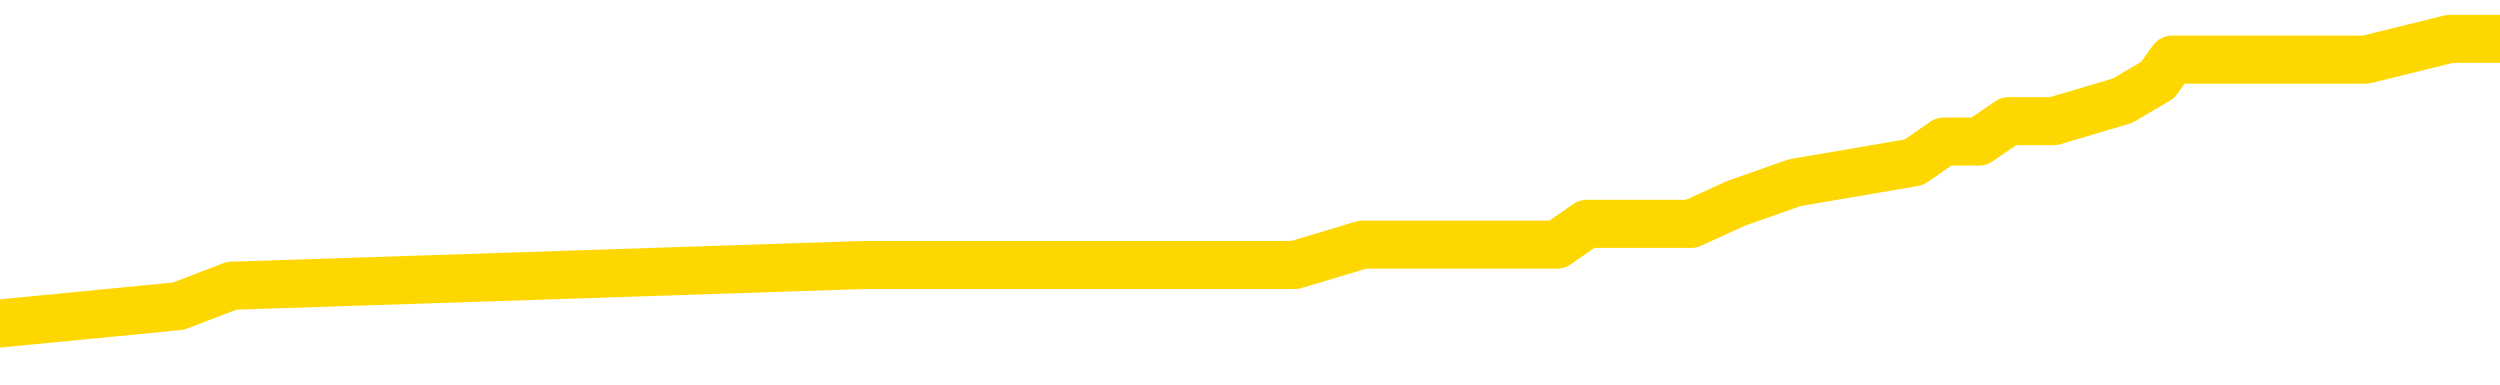 <svg xmlns="http://www.w3.org/2000/svg" version="1.1" viewBox="0 0 6500 1000">
	<path fill="none" stroke="gold" stroke-width="125" stroke-linecap="round" stroke-linejoin="round" d="M0 99727  L-523652 99727 L-523468 99673 L-522978 99566 L-522684 99513 L-522373 99406 L-522139 99352 L-522085 99245 L-522026 99139 L-521873 99085 L-521832 98978 L-521700 98925 L-521407 98871 L-520866 98871 L-520256 98818 L-520208 98818 L-519568 98764 L-519535 98764 L-519009 98764 L-518877 98711 L-518486 98604 L-518158 98497 L-518041 98390 L-517830 98283 L-517113 98283 L-516543 98229 L-516436 98229 L-516261 98176 L-516040 98069 L-515638 98016 L-515613 97909 L-514685 97802 L-514597 97695 L-514515 97588 L-514445 97481 L-514148 97427 L-513996 97320 L-512105 97374 L-512005 97374 L-511742 97374 L-511449 97427 L-511307 97320 L-511058 97320 L-511023 97267 L-510864 97213 L-510401 97106 L-510148 97053 L-509936 96946 L-509684 96893 L-509335 96839 L-508408 96732 L-508314 96625 L-507904 96572 L-506733 96465 L-505544 96411 L-505451 96304 L-505424 96197 L-505158 96090 L-504859 95983 L-504730 95877 L-504693 95770 L-503878 95770 L-503494 95823 L-502434 95877 L-502373 95877 L-502107 96946 L-501636 97962 L-501444 98978 L-501180 99994 L-500843 99941 L-500708 99887 L-500252 99834 L-499509 99780 L-499491 99727 L-499326 99620 L-499258 99620 L-498742 99566 L-497713 99566 L-497517 99513 L-497028 99459 L-496666 99406 L-496258 99406 L-495872 99459 L-494169 99459 L-494071 99459 L-493999 99459 L-493937 99459 L-493753 99406 L-493417 99406 L-492776 99352 L-492699 99299 L-492638 99299 L-492451 99245 L-492372 99245 L-492195 99192 L-492175 99139 L-491945 99139 L-491558 99085 L-490669 99085 L-490630 99032 L-490541 98978 L-490514 98871 L-489506 98818 L-489356 98711 L-489332 98657 L-489199 98604 L-489159 98550 L-487901 98497 L-487843 98497 L-487303 98443 L-487251 98443 L-487204 98443 L-486809 98390 L-486670 98336 L-486470 98283 L-486323 98283 L-486158 98283 L-485882 98336 L-485523 98336 L-484970 98283 L-484326 98229 L-484067 98122 L-483913 98069 L-483512 98016 L-483472 97962 L-483351 97909 L-483290 97962 L-483276 97962 L-483182 97962 L-482889 97909 L-482737 97695 L-482407 97588 L-482329 97481 L-482253 97427 L-482027 97267 L-481960 97160 L-481732 97053 L-481680 96946 L-481515 96893 L-480509 96839 L-480326 96786 L-479775 96732 L-479382 96625 L-478985 96572 L-478135 96465 L-478056 96411 L-477477 96358 L-477036 96358 L-476795 96304 L-476638 96304 L-476237 96197 L-476216 96197 L-475772 96144 L-475366 96090 L-475230 95983 L-475055 95877 L-474919 95770 L-474668 95663 L-473669 95609 L-473586 95556 L-473451 95502 L-473412 95449 L-472522 95395 L-472307 95342 L-471863 95288 L-471746 95235 L-471689 95181 L-471013 95181 L-470913 95128 L-470884 95128 L-469542 95074 L-469136 95021 L-469097 94967 L-468169 94914 L-468070 94860 L-467937 94807 L-467533 94754 L-467507 94700 L-467414 94647 L-467198 94593 L-466787 94486 L-465633 94379 L-465341 94272 L-465313 94165 L-464705 94112 L-464455 94005 L-464435 93951 L-463505 93898 L-463454 93791 L-463332 93737 L-463314 93631 L-463158 93577 L-462983 93470 L-462846 93417 L-462790 93363 L-462682 93310 L-462597 93256 L-462364 93203 L-462289 93149 L-461980 93096 L-461862 93042 L-461693 92989 L-461601 92935 L-461499 92935 L-461475 92882 L-461398 92882 L-461300 92775 L-460934 92721 L-460829 92668 L-460325 92614 L-459874 92561 L-459835 92508 L-459811 92454 L-459771 92401 L-459642 92347 L-459541 92294 L-459100 92240 L-458817 92187 L-458225 92133 L-458095 92080 L-457820 91973 L-457668 91919 L-457514 91866 L-457429 91759 L-457351 91705 L-457165 91652 L-457115 91652 L-457087 91598 L-457008 91545 L-456985 91491 L-456701 91385 L-456097 91278 L-455102 91224 L-454804 91171 L-454070 91117 L-453826 91064 L-453736 91010 L-453158 90957 L-452460 90903 L-451708 90850 L-451389 90796 L-451006 90689 L-450929 90636 L-450295 90582 L-450109 90529 L-450022 90529 L-449892 90529 L-449579 90475 L-449530 90422 L-449388 90368 L-449366 90315 L-448399 90262 L-447853 90208 L-447375 90208 L-447314 90208 L-446990 90208 L-446969 90155 L-446906 90155 L-446696 90101 L-446619 90048 L-446565 89994 L-446542 89941 L-446503 89887 L-446487 89834 L-445730 89780 L-445714 89727 L-444914 89673 L-444762 89620 L-443856 89566 L-443350 89513 L-443121 89406 L-443080 89406 L-442964 89352 L-442788 89299 L-442034 89352 L-441899 89299 L-441735 89245 L-441417 89192 L-441240 89085 L-440218 88978 L-440195 88871 L-439944 88818 L-439731 88711 L-439097 88657 L-438859 88550 L-438826 88443 L-438648 88336 L-438568 88229 L-438478 88176 L-438414 88069 L-437974 87962 L-437950 87909 L-437409 87855 L-437153 87802 L-436659 87748 L-435781 87695 L-435745 87641 L-435692 87588 L-435651 87534 L-435534 87481 L-435257 87427 L-435050 87320 L-434853 87213 L-434830 87106 L-434779 87000 L-434740 86946 L-434662 86893 L-434065 86786 L-434005 86732 L-433901 86679 L-433747 86625 L-433115 86572 L-432434 86518 L-432131 86411 L-431785 86358 L-431587 86304 L-431539 86197 L-431218 86144 L-430591 86090 L-430444 86037 L-430408 85983 L-430350 85930 L-430273 85823 L-430032 85823 L-429944 85770 L-429850 85716 L-429556 85663 L-429422 85609 L-429362 85556 L-429325 85449 L-429052 85449 L-428046 85395 L-427871 85342 L-427820 85342 L-427527 85288 L-427335 85181 L-427002 85128 L-426495 85074 L-425933 84967 L-425918 84860 L-425902 84807 L-425801 84700 L-425687 84593 L-425648 84486 L-425610 84433 L-425544 84433 L-425516 84379 L-425377 84433 L-425085 84433 L-425035 84433 L-424929 84433 L-424665 84379 L-424200 84326 L-424055 84326 L-424001 84219 L-423944 84165 L-423753 84112 L-423387 84058 L-423173 84058 L-422978 84058 L-422920 84058 L-422861 83951 L-422707 83898 L-422438 83844 L-422008 84112 L-421993 84112 L-421916 84058 L-421851 84005 L-421722 83631 L-421698 83577 L-421414 83524 L-421367 83470 L-421312 83417 L-420850 83363 L-420811 83363 L-420770 83310 L-420580 83256 L-420099 83203 L-419612 83149 L-419596 83096 L-419558 83042 L-419301 82989 L-419224 82882 L-418994 82828 L-418978 82721 L-418684 82614 L-418241 82561 L-417795 82508 L-417290 82454 L-417136 82401 L-416850 82347 L-416809 82240 L-416478 82187 L-416256 82133 L-415739 82026 L-415664 81973 L-415416 81866 L-415221 81759 L-415162 81705 L-414385 81652 L-414311 81652 L-414080 81598 L-414064 81598 L-414002 81545 L-413806 81491 L-413342 81491 L-413319 81438 L-413189 81438 L-411888 81438 L-411872 81438 L-411795 81385 L-411701 81385 L-411484 81385 L-411332 81331 L-411153 81385 L-411099 81438 L-410812 81491 L-410773 81491 L-410403 81491 L-409963 81491 L-409780 81491 L-409459 81438 L-409164 81438 L-408718 81331 L-408646 81278 L-408183 81171 L-407746 81117 L-407564 81064 L-406109 80957 L-405978 80903 L-405520 80796 L-405294 80743 L-404908 80636 L-404391 80529 L-403437 80422 L-402643 80315 L-401969 80262 L-401543 80155 L-401232 80101 L-401002 79941 L-400319 79780 L-400306 79620 L-400096 79406 L-400074 79352 L-399899 79245 L-398949 79192 L-398681 79085 L-397866 79032 L-397555 78925 L-397518 78871 L-397461 78764 L-396844 78711 L-396206 78604 L-394580 78550 L-393906 78497 L-393264 78497 L-393186 78497 L-393130 78497 L-393094 78497 L-393066 78443 L-392954 78336 L-392936 78283 L-392913 78229 L-392760 78176 L-392706 78069 L-392628 78016 L-392509 77962 L-392412 77909 L-392294 77855 L-392025 77748 L-391755 77695 L-391738 77588 L-391538 77534 L-391391 77427 L-391164 77374 L-391030 77320 L-390721 77267 L-390661 77213 L-390308 77106 L-389959 77053 L-389859 77000 L-389794 76893 L-389734 76839 L-389350 76732 L-388969 76679 L-388865 76625 L-388605 76572 L-388333 76465 L-388174 76411 L-388142 76358 L-388080 76304 L-387938 76251 L-387754 76197 L-387710 76144 L-387422 76144 L-387406 76090 L-387173 76090 L-387112 76037 L-387073 76037 L-386494 75983 L-386360 75930 L-386337 75716 L-386318 75342 L-386301 74914 L-386285 74486 L-386261 74058 L-386244 73737 L-386223 73363 L-386206 72989 L-386183 72775 L-386166 72561 L-386145 72401 L-386128 72294 L-386079 72133 L-386007 71973 L-385972 71705 L-385948 71491 L-385913 71278 L-385871 71064 L-385834 70957 L-385819 70743 L-385794 70582 L-385757 70475 L-385740 70315 L-385717 70208 L-385700 70101 L-385681 69994 L-385665 69887 L-385636 69727 L-385610 69566 L-385564 69513 L-385548 69406 L-385506 69352 L-385458 69245 L-385387 69139 L-385372 69032 L-385356 68925 L-385294 68871 L-385255 68818 L-385215 68764 L-385049 68711 L-384984 68657 L-384968 68604 L-384924 68497 L-384866 68443 L-384653 68390 L-384620 68336 L-384577 68283 L-384499 68229 L-383962 68176 L-383884 68122 L-383779 68016 L-383691 67962 L-383514 67909 L-383164 67855 L-383008 67802 L-382570 67748 L-382413 67695 L-382284 67641 L-381580 67534 L-381379 67481 L-380418 67374 L-379936 67320 L-379837 67320 L-379744 67267 L-379499 67213 L-379426 67160 L-378983 67053 L-378887 67000 L-378872 66946 L-378856 66893 L-378831 66839 L-378365 66786 L-378148 66732 L-378009 66679 L-377715 66625 L-377626 66572 L-377585 66518 L-377555 66465 L-377383 66411 L-377324 66358 L-377248 66304 L-377167 66251 L-377097 66251 L-376788 66197 L-376703 66144 L-376489 66090 L-376454 66037 L-375771 65983 L-375672 65930 L-375467 65877 L-375420 65823 L-375142 65770 L-375080 65716 L-375063 65609 L-374985 65556 L-374676 65449 L-374652 65395 L-374598 65288 L-374575 65235 L-374453 65181 L-374317 65074 L-374073 65021 L-373947 65021 L-373301 64967 L-373285 64967 L-373260 64967 L-373080 64860 L-373003 64807 L-372912 64754 L-372484 64700 L-372068 64647 L-371675 64540 L-371596 64486 L-371577 64433 L-371214 64379 L-370978 64326 L-370749 64272 L-370436 64219 L-370358 64165 L-370278 64058 L-370100 63951 L-370084 63898 L-369819 63791 L-369738 63737 L-369508 63684 L-369282 63631 L-368967 63631 L-368791 63577 L-368430 63577 L-368039 63524 L-367969 63417 L-367905 63363 L-367765 63256 L-367713 63203 L-367612 63096 L-367110 63042 L-366913 62989 L-366666 62935 L-366480 62882 L-366181 62828 L-366105 62775 L-365939 62668 L-365054 62614 L-365026 62508 L-364903 62401 L-364324 62347 L-364246 62294 L-363533 62294 L-363221 62294 L-363008 62294 L-362991 62294 L-362604 62294 L-362079 62187 L-361633 62133 L-361304 62080 L-361151 62026 L-360825 62026 L-360646 61973 L-360565 61973 L-360359 61866 L-360183 61812 L-359254 61759 L-358365 61705 L-358326 61652 L-358098 61652 L-357719 61598 L-356931 61545 L-356697 61491 L-356621 61438 L-356263 61385 L-355692 61278 L-355425 61224 L-355038 61171 L-354935 61171 L-354765 61171 L-354146 61171 L-353935 61171 L-353627 61171 L-353574 61117 L-353446 61064 L-353393 61010 L-353274 60957 L-352938 60850 L-351979 60796 L-351847 60689 L-351646 60636 L-351014 60582 L-350703 60529 L-350289 60475 L-350262 60422 L-350116 60368 L-349696 60315 L-348364 60315 L-348317 60262 L-348188 60155 L-348171 60101 L-347593 59994 L-347388 59941 L-347358 59887 L-347317 59834 L-347260 59780 L-347222 59727 L-347144 59673 L-347001 59620 L-346547 59566 L-346428 59513 L-346143 59459 L-345771 59406 L-345674 59352 L-345348 59299 L-344993 59245 L-344823 59192 L-344776 59139 L-344667 59085 L-344578 59032 L-344550 58978 L-344474 58871 L-344170 58818 L-344136 58711 L-344065 58657 L-343697 58604 L-343361 58550 L-343280 58550 L-343061 58497 L-342889 58443 L-342862 58390 L-342364 58336 L-341815 58229 L-340935 58176 L-340836 58069 L-340759 58016 L-340485 57962 L-340238 57855 L-340164 57802 L-340102 57695 L-339983 57641 L-339941 57588 L-339831 57534 L-339754 57427 L-339053 57374 L-338808 57320 L-338768 57267 L-338612 57213 L-338012 57213 L-337786 57213 L-337694 57213 L-337218 57213 L-336621 57106 L-336101 57053 L-336080 57000 L-335935 56946 L-335615 56946 L-335073 56946 L-334841 56946 L-334670 56946 L-334184 56893 L-333956 56839 L-333871 56786 L-333525 56732 L-333199 56732 L-332676 56679 L-332349 56625 L-331748 56572 L-331551 56465 L-331499 56411 L-331458 56358 L-331177 56304 L-330493 56197 L-330183 56144 L-330158 56037 L-329966 55983 L-329744 55930 L-329658 55877 L-328994 55770 L-328970 55716 L-328748 55609 L-328418 55556 L-328066 55449 L-327861 55395 L-327629 55288 L-327371 55235 L-327181 55128 L-327134 55074 L-326907 55021 L-326872 54967 L-326716 54914 L-326501 54860 L-326328 54807 L-326237 54754 L-325960 54700 L-325716 54647 L-325400 54593 L-324974 54593 L-324937 54593 L-324454 54593 L-324220 54593 L-324008 54540 L-323782 54486 L-323232 54486 L-322985 54433 L-322151 54433 L-322095 54379 L-322074 54326 L-321916 54272 L-321454 54219 L-321414 54165 L-321074 54058 L-320940 54005 L-320718 53951 L-320145 53898 L-319674 53844 L-319479 53791 L-319286 53737 L-319097 53684 L-318995 53631 L-318627 53577 L-318580 53524 L-318499 53470 L-317205 53417 L-317157 53363 L-316889 53363 L-316744 53363 L-316193 53363 L-316076 53310 L-315994 53256 L-315635 53203 L-315411 53149 L-315130 53096 L-314801 52989 L-314293 52935 L-314180 52882 L-314102 52828 L-313937 52775 L-313643 52775 L-313174 52775 L-312978 52828 L-312927 52828 L-312277 52775 L-312156 52721 L-311701 52721 L-311666 52668 L-311197 52614 L-311087 52561 L-311070 52508 L-310854 52508 L-310673 52454 L-310142 52454 L-309112 52454 L-308913 52401 L-308454 52347 L-307506 52240 L-307407 52187 L-307053 52080 L-306993 52026 L-306978 51973 L-306943 51919 L-306574 51866 L-306454 51812 L-306212 51759 L-306048 51705 L-305860 51652 L-305740 51598 L-304669 51491 L-303811 51438 L-303599 51331 L-303501 51278 L-303327 51171 L-302994 51117 L-302922 51064 L-302865 51010 L-302689 51010 L-302300 50957 L-302065 50903 L-301954 50850 L-301837 50796 L-300856 50743 L-300830 50689 L-300236 50582 L-300204 50582 L-300055 50529 L-299771 50475 L-298859 50475 L-297913 50475 L-297760 50422 L-297657 50422 L-297525 50368 L-297382 50315 L-297356 50262 L-297242 50208 L-297023 50155 L-296342 50101 L-296213 50048 L-295909 49994 L-295670 49887 L-295337 49834 L-294698 49780 L-294356 49673 L-294294 49620 L-294138 49620 L-293217 49620 L-292746 49620 L-292703 49620 L-292690 49566 L-292649 49513 L-292626 49459 L-292600 49406 L-292456 49352 L-292033 49299 L-291698 49299 L-291507 49245 L-291078 49245 L-290890 49192 L-290501 49085 L-289967 49032 L-289594 48978 L-289573 48978 L-289323 48925 L-289205 48871 L-289129 48818 L-288993 48764 L-288954 48711 L-288874 48657 L-288479 48604 L-287984 48550 L-287872 48443 L-287699 48390 L-287390 48336 L-286943 48283 L-286620 48229 L-286477 48122 L-286050 48016 L-285897 47909 L-285842 47802 L-285028 47748 L-285008 47695 L-284636 47641 L-284580 47641 L-283451 47588 L-283383 47588 L-282824 47534 L-282630 47481 L-282493 47427 L-282260 47374 L-281913 47320 L-281878 47213 L-281843 47160 L-281775 47053 L-281426 47000 L-281254 46946 L-280769 46893 L-280753 46839 L-280427 46786 L-280270 46732 L-279129 46625 L-279104 46572 L-278912 46465 L-278719 46411 L-278469 46358 L-278452 46304 L-277431 46251 L-277134 46197 L-277058 46144 L-276922 46037 L-276746 45983 L-276170 45877 L-275954 45823 L-275890 45770 L-275760 45716 L-275723 45609 L-275199 45556 L-275062 66625 L-275047 66625 L-275024 66625 L-275004 66625 L-274777 45502 L-274001 45502 L-273960 45502 L-273592 45502 L-273513 45449 L-273461 45395 L-272788 45342 L-272046 45288 L-271621 45288 L-271173 45235 L-270112 45181 L-269800 45074 L-269390 45074 L-269318 45021 L-268794 45021 L-268699 45021 L-268681 45021 L-268236 44967 L-268051 44860 L-267271 44754 L-266598 44700 L-266186 44540 L-265954 44433 L-265814 44379 L-265732 44272 L-265712 44219 L-265636 44219 L-265508 44165 L-265191 44219 L-264966 44219 L-264641 44165 L-264579 44165 L-264209 44165 L-264176 44165 L-263968 44165 L-263300 44165 L-263223 44165 L-263065 44058 L-262954 44058 L-262628 44005 L-262473 43951 L-262132 43951 L-262075 43844 L-261736 43737 L-261533 43684 L-261480 43577 L-260104 43524 L-259974 43470 L-259540 43417 L-259220 43363 L-258392 43256 L-258269 43203 L-257538 43096 L-257382 42989 L-257342 42935 L-257288 42882 L-257265 42828 L-257151 42775 L-256854 42721 L-256564 42668 L-256510 42614 L-256389 42561 L-256359 42508 L-256260 42454 L-255816 42454 L-255664 42401 L-254829 42401 L-254286 42347 L-253952 42347 L-253936 42294 L-253860 42240 L-253744 42187 L-253550 42133 L-253285 42080 L-252451 42026 L-252355 41973 L-251833 41919 L-251791 41866 L-251692 41812 L-250864 41812 L-250729 41759 L-250390 41759 L-249836 41705 L-249456 41652 L-249293 41598 L-248983 41545 L-248171 41491 L-247865 41438 L-247596 41438 L-247275 41438 L-246954 41491 L-246678 41491 L-245850 41385 L-245755 41331 L-245662 41171 L-245558 41010 L-245171 40850 L-244691 40743 L-244674 40689 L-244556 40636 L-244188 40529 L-244093 40475 L-243259 40368 L-243182 40315 L-242883 40262 L-242792 40208 L-242385 40101 L-242274 39994 L-241575 39941 L-241102 39887 L-241042 39834 L-240823 39727 L-240549 39673 L-240436 39620 L-239409 39566 L-239022 39513 L-239002 39459 L-238669 39406 L-238425 39352 L-237992 39299 L-237881 39245 L-237764 39192 L-237312 39085 L-236722 39032 L-236385 38978 L-234492 38925 L-234379 38818 L-234167 38764 L-232849 38711 L-232742 26679 L-232676 14807 L-232640 3844 L-232578 3844 L-232079 15770 L-231404 27534 L-231382 38390 L-231111 38283 L-230143 38283 L-229454 38229 L-229292 38176 L-228751 38122 L-228661 38069 L-227642 38016 L-226694 37909 L-226329 37962 L-226226 38016 L-225638 38016 L-225578 38016 L-225478 37962 L-225037 37855 L-224930 37802 L-224488 37748 L-223488 37588 L-223232 37427 L-223129 37267 L-222999 37160 L-222632 37053 L-222052 36946 L-222021 36893 L-221705 36839 L-219722 36786 L-219606 36732 L-219539 36732 L-219180 36679 L-217561 36625 L-217384 36625 L-217239 36625 L-216417 36679 L-216364 36732 L-216310 36732 L-215876 36732 L-214895 36786 L-214821 36786 L-213737 36732 L-213524 36732 L-212807 36625 L-212419 36572 L-212200 36465 L-211881 36358 L-211387 36251 L-211259 36197 L-211030 36090 L-210798 35983 L-210739 35930 L-210449 35877 L-210177 35770 L-209147 35716 L-207482 35663 L-207063 35609 L-206926 35556 L-206770 35556 L-206464 35502 L-206236 35395 L-206078 35342 L-205919 35235 L-205749 35128 L-205702 35074 L-205649 35021 L-205627 35021 L-205241 34967 L-204991 34967 L-204721 34967 L-204560 34967 L-204470 34967 L-202812 34967 L-202646 35021 L-202266 34967 L-201806 34967 L-201197 34860 L-200104 34807 L-199672 34754 L-199641 34700 L-199579 34647 L-199561 34593 L-197858 34540 L-197816 34486 L-197349 34433 L-197163 34379 L-197130 34272 L-196535 34219 L-196485 34165 L-196162 34112 L-196112 34058 L-195901 34005 L-195883 33951 L-195617 33844 L-195564 33791 L-195095 33737 L-194585 33631 L-194506 33631 L-194212 33577 L-194196 33524 L-194157 33470 L-194086 33417 L-193929 33363 L-192983 33363 L-192926 33363 L-192405 33363 L-192213 33310 L-192112 33310 L-191886 33256 L-191376 33256 L-190988 34700 L-190919 34700 L-190570 34647 L-190213 34593 L-189085 33042 L-189033 32935 L-188807 32882 L-188773 32828 L-188648 32721 L-188550 32721 L-188285 32721 L-187545 32775 L-186966 32775 L-186673 32775 L-185967 32775 L-185788 32721 L-185765 32721 L-185129 32668 L-184817 32614 L-184421 32614 L-184391 32561 L-184370 32508 L-184217 32454 L-183532 32454 L-183515 32454 L-183175 32454 L-182903 32401 L-182865 32347 L-182809 32240 L-182787 32187 L-182715 32133 L-182383 32080 L-182277 32026 L-182248 31919 L-182050 31866 L-181898 31812 L-181029 31759 L-180467 31652 L-180451 31652 L-180350 31598 L-180247 31652 L-180101 31652 L-180023 31652 L-179985 31598 L-179929 31545 L-179856 31491 L-179711 31438 L-179229 31438 L-178825 31385 L-177958 31438 L-177939 31438 L-177681 31438 L-177604 31438 L-177575 31385 L-177565 31278 L-177548 31224 L-177255 31171 L-177215 31117 L-177143 31064 L-177070 31010 L-176865 30957 L-176705 30796 L-176403 30636 L-176326 30422 L-176309 30262 L-176092 30155 L-175861 30155 L-175751 30208 L-175382 30262 L-175223 30262 L-174992 30262 L-174823 30262 L-174678 30208 L-174546 30155 L-173271 30048 L-172867 29941 L-172806 29887 L-172689 29780 L-172264 29727 L-172249 29620 L-172187 29566 L-171914 29459 L-171801 29406 L-171519 29299 L-171242 29245 L-170817 29139 L-170794 29085 L-170716 29032 L-170591 28978 L-170004 28925 L-169613 28871 L-169277 28818 L-168688 28764 L-168586 28764 L-168415 28711 L-168279 28711 L-167451 28657 L-166266 28604 L-166230 28550 L-166175 28550 L-165954 28497 L-165749 28497 L-165594 28497 L-165338 28443 L-165261 28390 L-164718 28336 L-164682 28283 L-164433 28229 L-164046 28176 L-163220 28122 L-162862 28069 L-162551 28069 L-162293 28016 L-162070 27962 L-161664 27909 L-161547 27855 L-161364 27802 L-161311 27802 L-161122 27748 L-160951 27695 L-160923 27641 L-160642 27588 L-160332 27534 L-160194 27481 L-159884 27427 L-159690 27427 L-159675 27374 L-158955 27374 L-158822 27267 L-158524 27213 L-158433 27160 L-157833 27160 L-157794 27106 L-157716 27053 L-157096 27000 L-156944 26893 L-156904 26839 L-156593 26786 L-156401 26732 L-156208 26625 L-156152 26518 L-155844 26465 L-155792 26411 L-155737 26465 L-155711 26465 L-155586 26465 L-154776 26411 L-154699 26358 L-154159 26304 L-153890 26251 L-153231 26197 L-152323 26144 L-152082 26090 L-151549 26037 L-151332 25983 L-150225 26037 L-150174 26037 L-149399 26037 L-148851 25983 L-148740 25930 L-148587 25823 L-148532 25770 L-148366 25716 L-147989 25663 L-147542 25609 L-147487 25556 L-147333 25502 L-146653 25449 L-146432 25395 L-145915 25342 L-145066 25235 L-145050 25181 L-143259 25128 L-142704 25074 L-142587 25021 L-141581 24967 L-141545 24914 L-141312 24914 L-141219 24914 L-141179 24914 L-140847 24860 L-140495 24807 L-140230 24700 L-139944 24647 L-139633 24540 L-139379 24433 L-139285 24379 L-138795 24326 L-138588 24272 L-138022 24219 L-137908 24272 L-137557 24219 L-137505 24219 L-137465 24219 L-136862 24112 L-136128 24005 L-135547 23898 L-135311 23791 L-134771 23631 L-134618 23524 L-134116 23470 L-133907 23363 L-133884 23363 L-133825 23310 L-132862 23310 L-132685 23256 L-132243 23203 L-132219 23096 L-132064 23042 L-131982 23042 L-131832 23096 L-131185 23096 L-131135 23042 L-130015 22989 L-129031 22935 L-128969 22882 L-128249 22828 L-127384 22775 L-127005 22721 L-126786 22721 L-126027 22668 L-125975 22614 L-125666 22508 L-124814 22508 L-124621 22454 L-124444 22401 L-124220 22401 L-124093 22347 L-123901 22347 L-123669 22294 L-123499 22347 L-123213 22294 L-122933 22294 L-122850 22240 L-122680 22187 L-122663 22080 L-122509 22026 L-122470 21973 L-121694 21919 L-121618 21919 L-121386 21812 L-120959 21759 L-120613 21705 L-120030 21652 L-119762 21652 L-119503 21652 L-119373 21545 L-119357 21491 L-119243 21438 L-119219 21385 L-118985 21331 L-118949 21278 L-117633 21278 L-117577 21224 L-116898 21117 L-116326 21117 L-116200 21117 L-116047 21117 L-115970 21117 L-115658 21010 L-115385 20957 L-115296 20850 L-115195 20850 L-114267 20796 L-114190 20796 L-113826 20796 L-113802 20743 L-113765 20689 L-112990 20582 L-112898 20529 L-112758 20475 L-112356 20422 L-112095 20422 L-111851 20475 L-111637 20422 L-111557 20422 L-111480 20422 L-111404 20422 L-111217 20475 L-111150 20475 L-110901 20475 L-110846 20422 L-110708 20368 L-110629 20262 L-110515 20208 L-110292 20155 L-110128 20101 L-110087 20048 L-109917 19994 L-109547 19941 L-109532 19887 L-109416 19834 L-108694 19780 L-108658 19727 L-108526 19727 L-108178 19673 L-107766 19673 L-107730 19673 L-107652 19620 L-107613 19566 L-107249 19513 L-107045 19459 L-107030 19406 L-106685 19352 L-106336 19352 L-106010 19352 L-105909 19299 L-105756 19299 L-105561 19245 L-105330 19245 L-105237 19245 L-105082 19245 L-105004 19245 L-104964 19192 L-104850 19139 L-104827 19085 L-104576 19085 L-104437 18978 L-103859 18818 L-103031 18711 L-102544 18604 L-102422 18550 L-102384 18497 L-102371 18443 L-102219 18336 L-102118 18229 L-101885 18176 L-101495 18069 L-101190 18016 L-101175 17962 L-101004 17909 L-100765 17802 L-100169 17802 L-99565 17748 L-99526 17748 L-99485 17748 L-99332 17695 L-99279 17641 L-99216 17588 L-99148 17534 L-99093 17427 L-99068 17374 L-99021 17320 L-98927 17213 L-98790 17160 L-98636 17106 L-98504 17053 L-98464 17053 L-98428 17000 L-98366 16946 L-98093 16839 L-97778 16786 L-97737 16679 L-97652 16625 L-97475 16572 L-97237 16518 L-96880 16465 L-96850 16411 L-96281 16358 L-96158 16304 L-95922 16251 L-95899 16251 L-95618 16197 L-95332 16197 L-95077 16197 L-94505 16144 L-94208 16090 L-94132 16037 L-93433 15983 L-93355 15930 L-93320 15877 L-93294 15823 L-93243 15716 L-93049 15663 L-92908 15556 L-92873 15502 L-92832 15449 L-92237 15395 L-92005 15342 L-91721 15716 L-91667 16037 L-91593 16411 L-91515 16732 L-91279 16625 L-91035 16572 L-90899 16518 L-90793 16465 L-90713 16411 L-90326 16304 L-90199 16251 L-90046 16197 L-90009 16144 L-89863 16090 L-89641 16037 L-89467 15983 L-89398 15930 L-88577 15823 L-88561 15823 L-88266 15770 L-87478 15716 L-87168 15716 L-87022 15663 L-86794 15609 L-86593 15502 L-85656 15449 L-85620 15395 L-85597 15342 L-85556 15235 L-85288 15181 L-84691 15128 L-84627 15074 L-84592 15021 L-84575 14967 L-83880 14967 L-83679 14967 L-83647 14967 L-83313 14967 L-83205 14914 L-82581 14807 L-82077 14754 L-82039 14647 L-81597 14647 L-81501 14593 L-81342 14593 L-81029 14593 L-81017 14593 L-80576 14647 L-80095 14700 L-79965 14700 L-79645 14700 L-79577 14647 L-79273 14647 L-79097 14593 L-78903 14540 L-78661 14433 L-78463 14326 L-78437 14219 L-77859 14165 L-77789 14112 L-77380 14058 L-77325 14005 L-77279 13951 L-76915 13898 L-76769 13844 L-76564 13791 L-76467 13791 L-76312 13737 L-76251 13684 L-76103 13577 L-76002 13524 L-75446 13524 L-75423 13631 L-75251 13684 L-74709 13737 L-74648 13737 L-74595 13631 L-74566 13524 L-74495 13470 L-74478 13363 L-74415 13310 L-74378 13203 L-74224 13149 L-73898 13096 L-73332 13042 L-73317 12989 L-73255 12882 L-73154 12775 L-73108 12775 L-72865 12721 L-72443 12721 L-72288 12721 L-70546 12614 L-70005 12561 L-69061 12508 L-68652 12454 L-68111 12347 L-67915 12294 L-67746 12240 L-67450 12187 L-67336 12133 L-67320 12133 L-67166 12080 L-67026 12026 L-66949 11919 L-66817 11919 L-66469 11919 L-66099 11973 L-65501 11973 L-65325 11973 L-65169 11919 L-64900 11866 L-64748 11866 L-64457 12026 L-64434 12133 L-64351 12240 L-64123 12347 L-63423 12294 L-63297 12240 L-62866 12187 L-62771 12133 L-61566 12133 L-61517 12080 L-61224 12080 L-60820 12026 L-60545 11919 L-60525 11866 L-60408 11812 L-60332 11759 L-60150 11705 L-59670 11652 L-59219 11545 L-58809 11491 L-58778 11438 L-58360 11385 L-58246 11385 L-58128 11385 L-58112 11385 L-57918 11331 L-57897 11224 L-57664 11171 L-57221 11117 L-56902 11010 L-56437 11010 L-56271 10957 L-56117 10903 L-55961 10903 L-55507 10903 L-55188 10903 L-55133 10957 L-54762 10957 L-54724 11010 L-54398 11010 L-54281 10957 L-54183 10903 L-53857 10796 L-53469 10743 L-53209 10689 L-52850 10582 L-52594 10529 L-50424 10475 L-50374 10422 L-50352 10368 L-49940 10368 L-49879 10368 L-49808 10422 L-49578 10422 L-49267 10368 L-48964 10262 L-48919 10208 L-48611 10155 L-48479 10101 L-48262 10048 L-47550 9994 L-47395 9994 L-47256 9941 L-47108 9941 L-47086 9941 L-46892 9887 L-46867 9834 L-46776 9780 L-46754 9727 L-46737 9673 L-46637 9620 L-45709 9566 L-45251 9566 L-44159 9459 L-43736 9459 L-43332 9406 L-43294 9352 L-43040 9299 L-42266 9192 L-42249 9139 L-42225 9085 L-42032 9032 L-41295 8978 L-41026 8925 L-40986 8871 L-40587 8764 L-40562 8711 L-39773 8657 L-39093 8604 L-37722 8550 L-37452 8497 L-37403 8443 L-36865 8336 L-36832 8283 L-36731 8176 L-36407 8122 L-36327 8069 L-36059 8069 L-35146 8016 L-35007 8016 L-34758 7909 L-34213 7909 L-33791 7855 L-33598 7802 L-33582 7802 L-33445 7695 L-33351 7641 L-33223 7588 L-32963 7534 L-32939 7427 L-32847 7374 L-32537 7320 L-32477 7267 L-32360 7267 L-32010 7267 L-31200 7267 L-30968 7160 L-30139 7160 L-29907 7053 L-29691 7000 L-29172 7000 L-28534 6946 L-28118 6893 L-27795 6839 L-27315 6786 L-26889 6786 L-26828 6732 L-26479 6732 L-26439 6679 L-26425 6625 L-26325 6518 L-26280 6518 L-25795 6465 L-24993 6465 L-24659 6465 L-23578 6411 L-23098 6358 L-23075 6304 L-22934 6251 L-22379 6197 L-21682 6144 L-21373 6090 L-21151 6037 L-21047 5983 L-20944 5877 L-20273 5823 L-20179 5770 L-20157 5770 L-20080 5716 L-19902 5716 L-19730 5716 L-19549 5663 L-19536 5609 L-19459 5556 L-19295 5502 L-18780 5449 L-18764 5395 L-18624 5395 L-18261 5342 L-18237 5342 L-18106 5288 L-18082 5235 L-17720 5181 L-17194 5074 L-17101 5021 L-16885 4914 L-16791 4860 L-16767 4807 L-16302 4754 L-16225 4754 L-15824 4700 L-15373 4700 L-14121 4647 L-14082 4593 L-13651 4540 L-13618 4486 L-12899 4433 L-12723 4379 L-12587 4326 L-12280 4272 L-12225 4219 L-12201 4112 L-12185 4005 L-12010 3951 L-11820 3898 L-11313 3898 L-10939 3470 L-10601 2989 L-10562 2561 L-9843 2187 L-9749 2133 L-9711 2080 L-9169 2080 L-9146 2026 L-8743 1973 L-8318 1919 L-8047 1919 L-7867 1866 L-7621 1759 L-7598 1705 L-7541 1598 L-6925 1545 L-6422 1491 L-6035 1491 L-5416 1545 L-5200 1545 L-5045 1598 L-3752 1491 L-3653 1438 L-3211 1331 L-2879 1278 L-2579 1171 L-2336 1117 L-1602 1010 L-1022 957 L-193 903 L-93 850 L464 796 L602 743 L2244 689 L2305 689 L2399 689 L3366 689 L3543 636 L3830 636 L4048 636 L4126 582 L4397 582 L4513 529 L4666 475 L4976 422 L5054 368 L5145 368 L5223 315 L5339 315 L5518 262 L5610 208 L5648 155 L6151 155 L6370 101 L6500 101" />
</svg>
